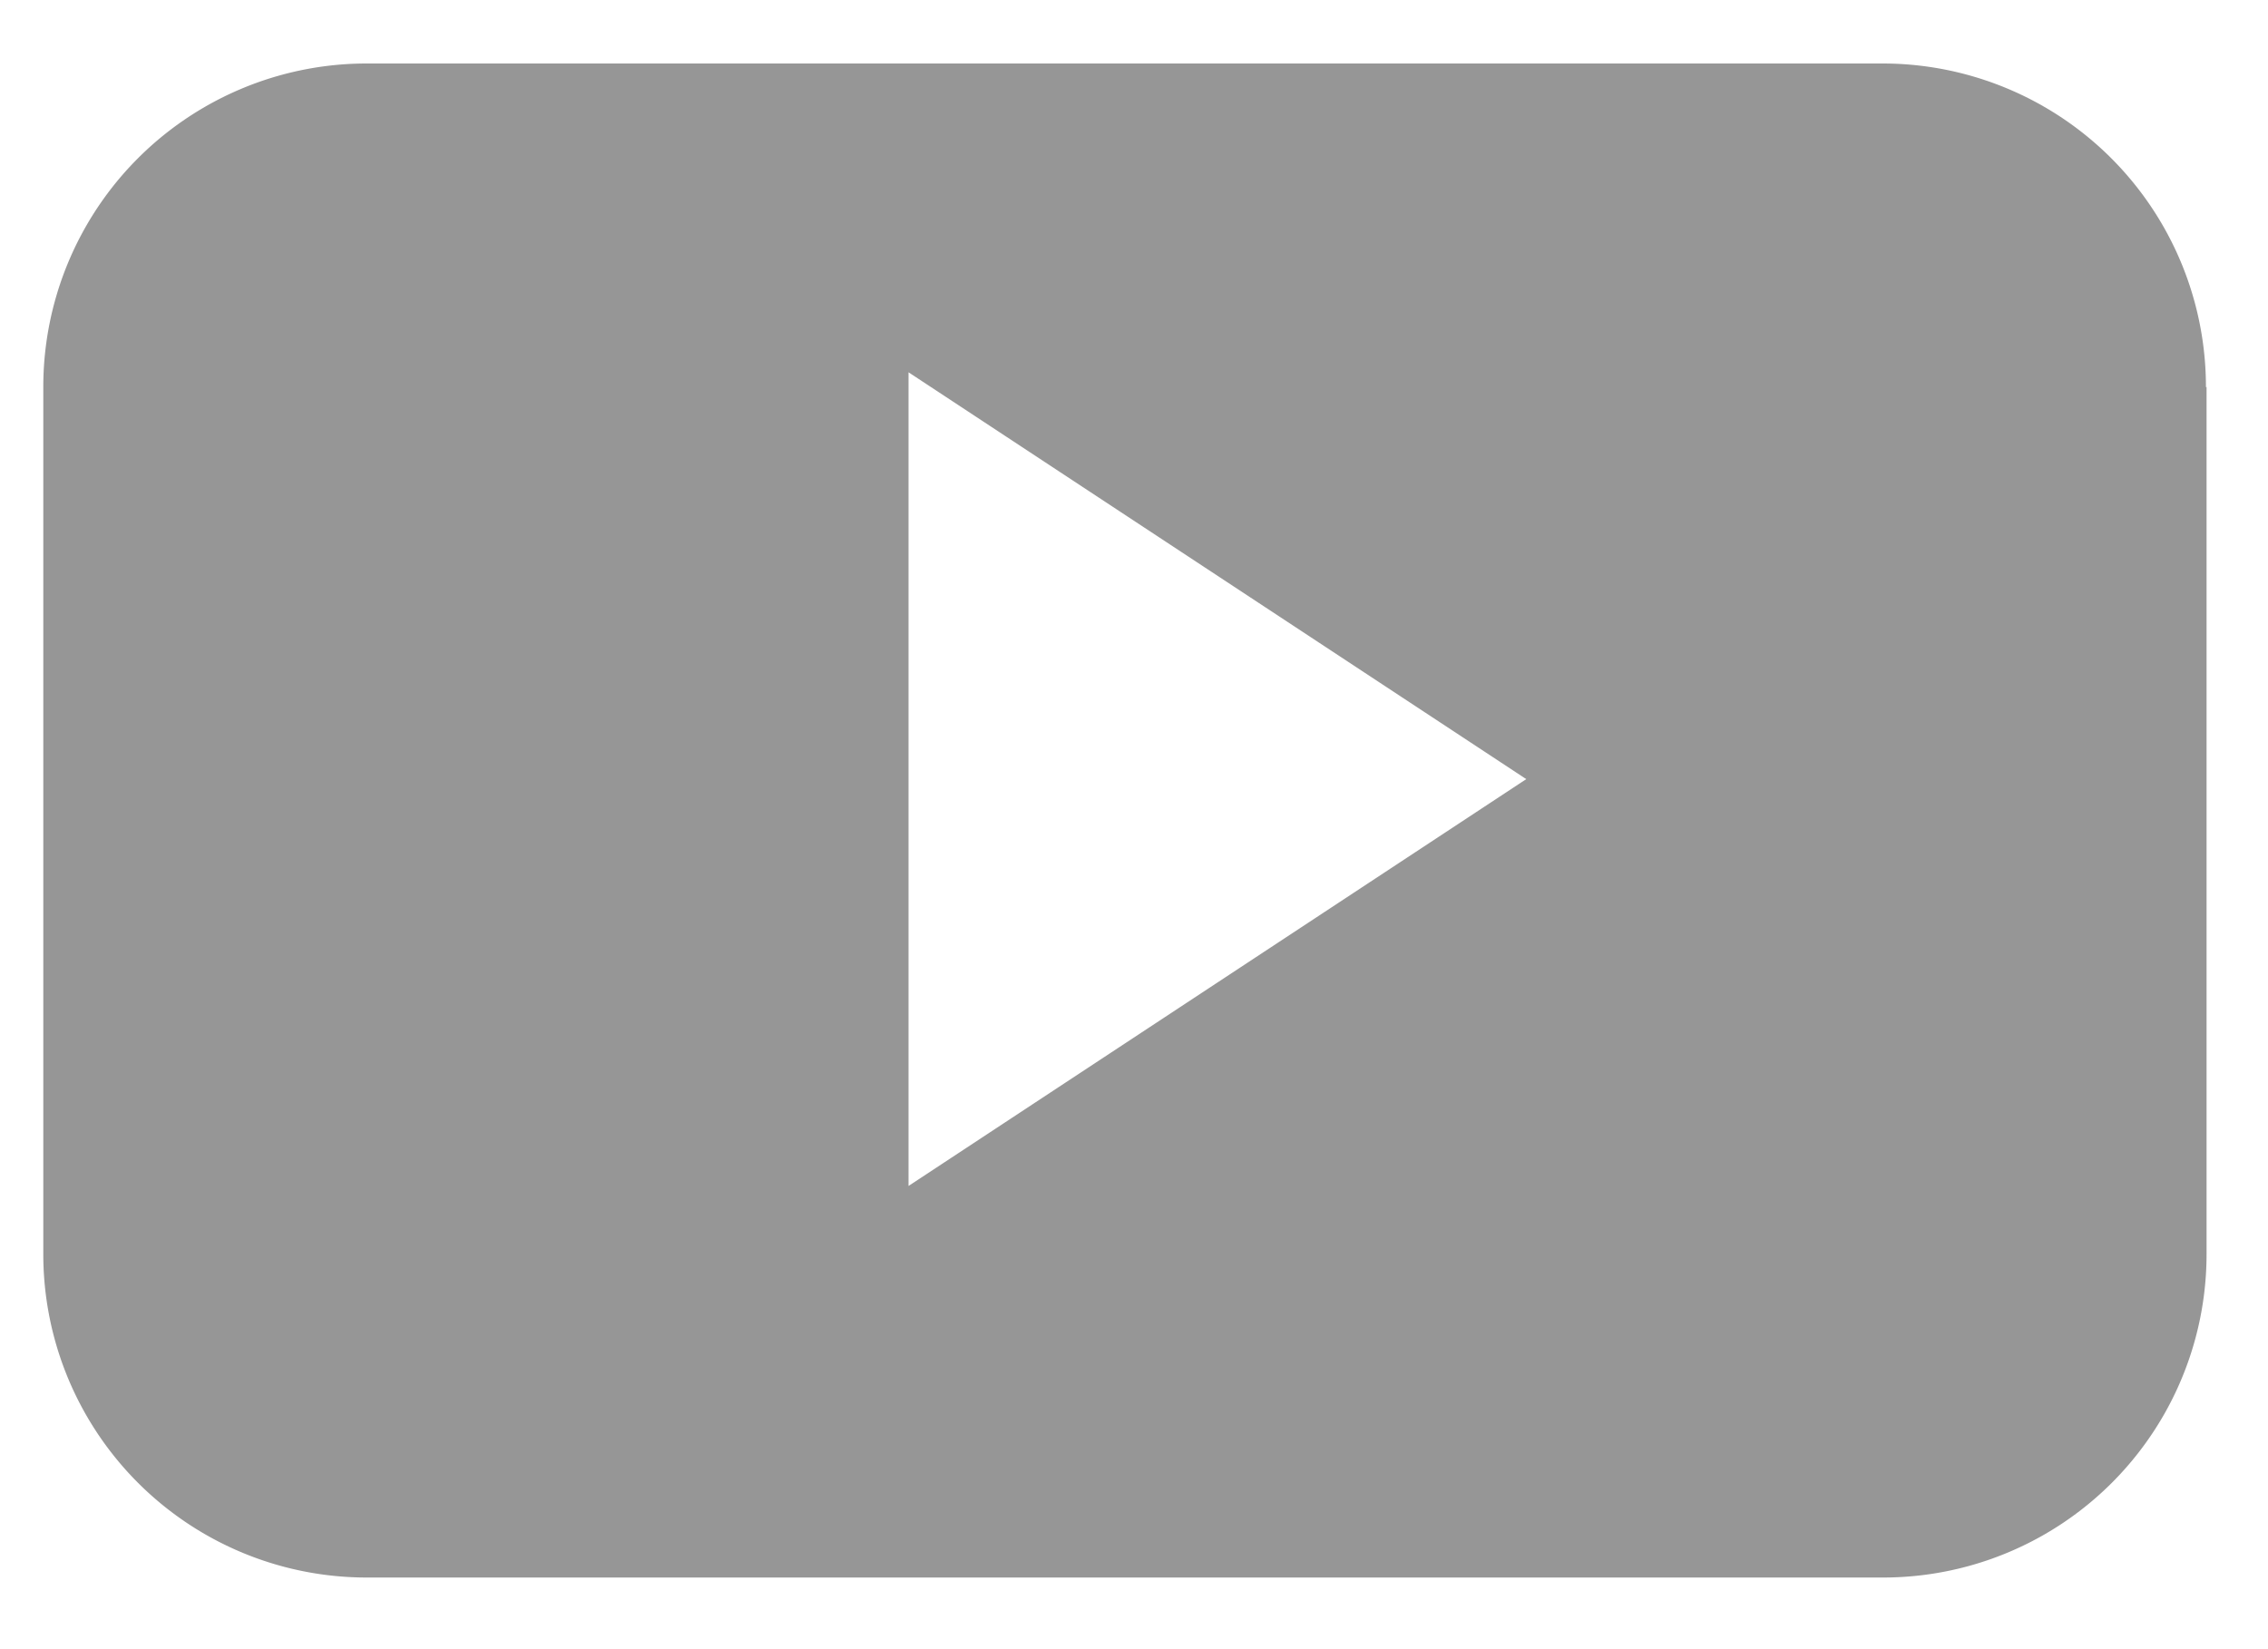 <svg width="22" height="16" viewBox="0 0 22 16" xmlns="http://www.w3.org/2000/svg">
    <path d="M21.398 3.755A3.137 3.137 0 0 0 18.26.616H3.559A3.137 3.137 0 0 0 .42 3.755v8.411a3.137 3.137 0 0 0 3.138 3.139h14.707a3.137 3.137 0 0 0 3.139-3.139V3.755h-.007zM8.813 11.506V3.612l5.992 3.947-5.992 3.947z" fill="#969696" fill-rule="evenodd"/>
</svg>

